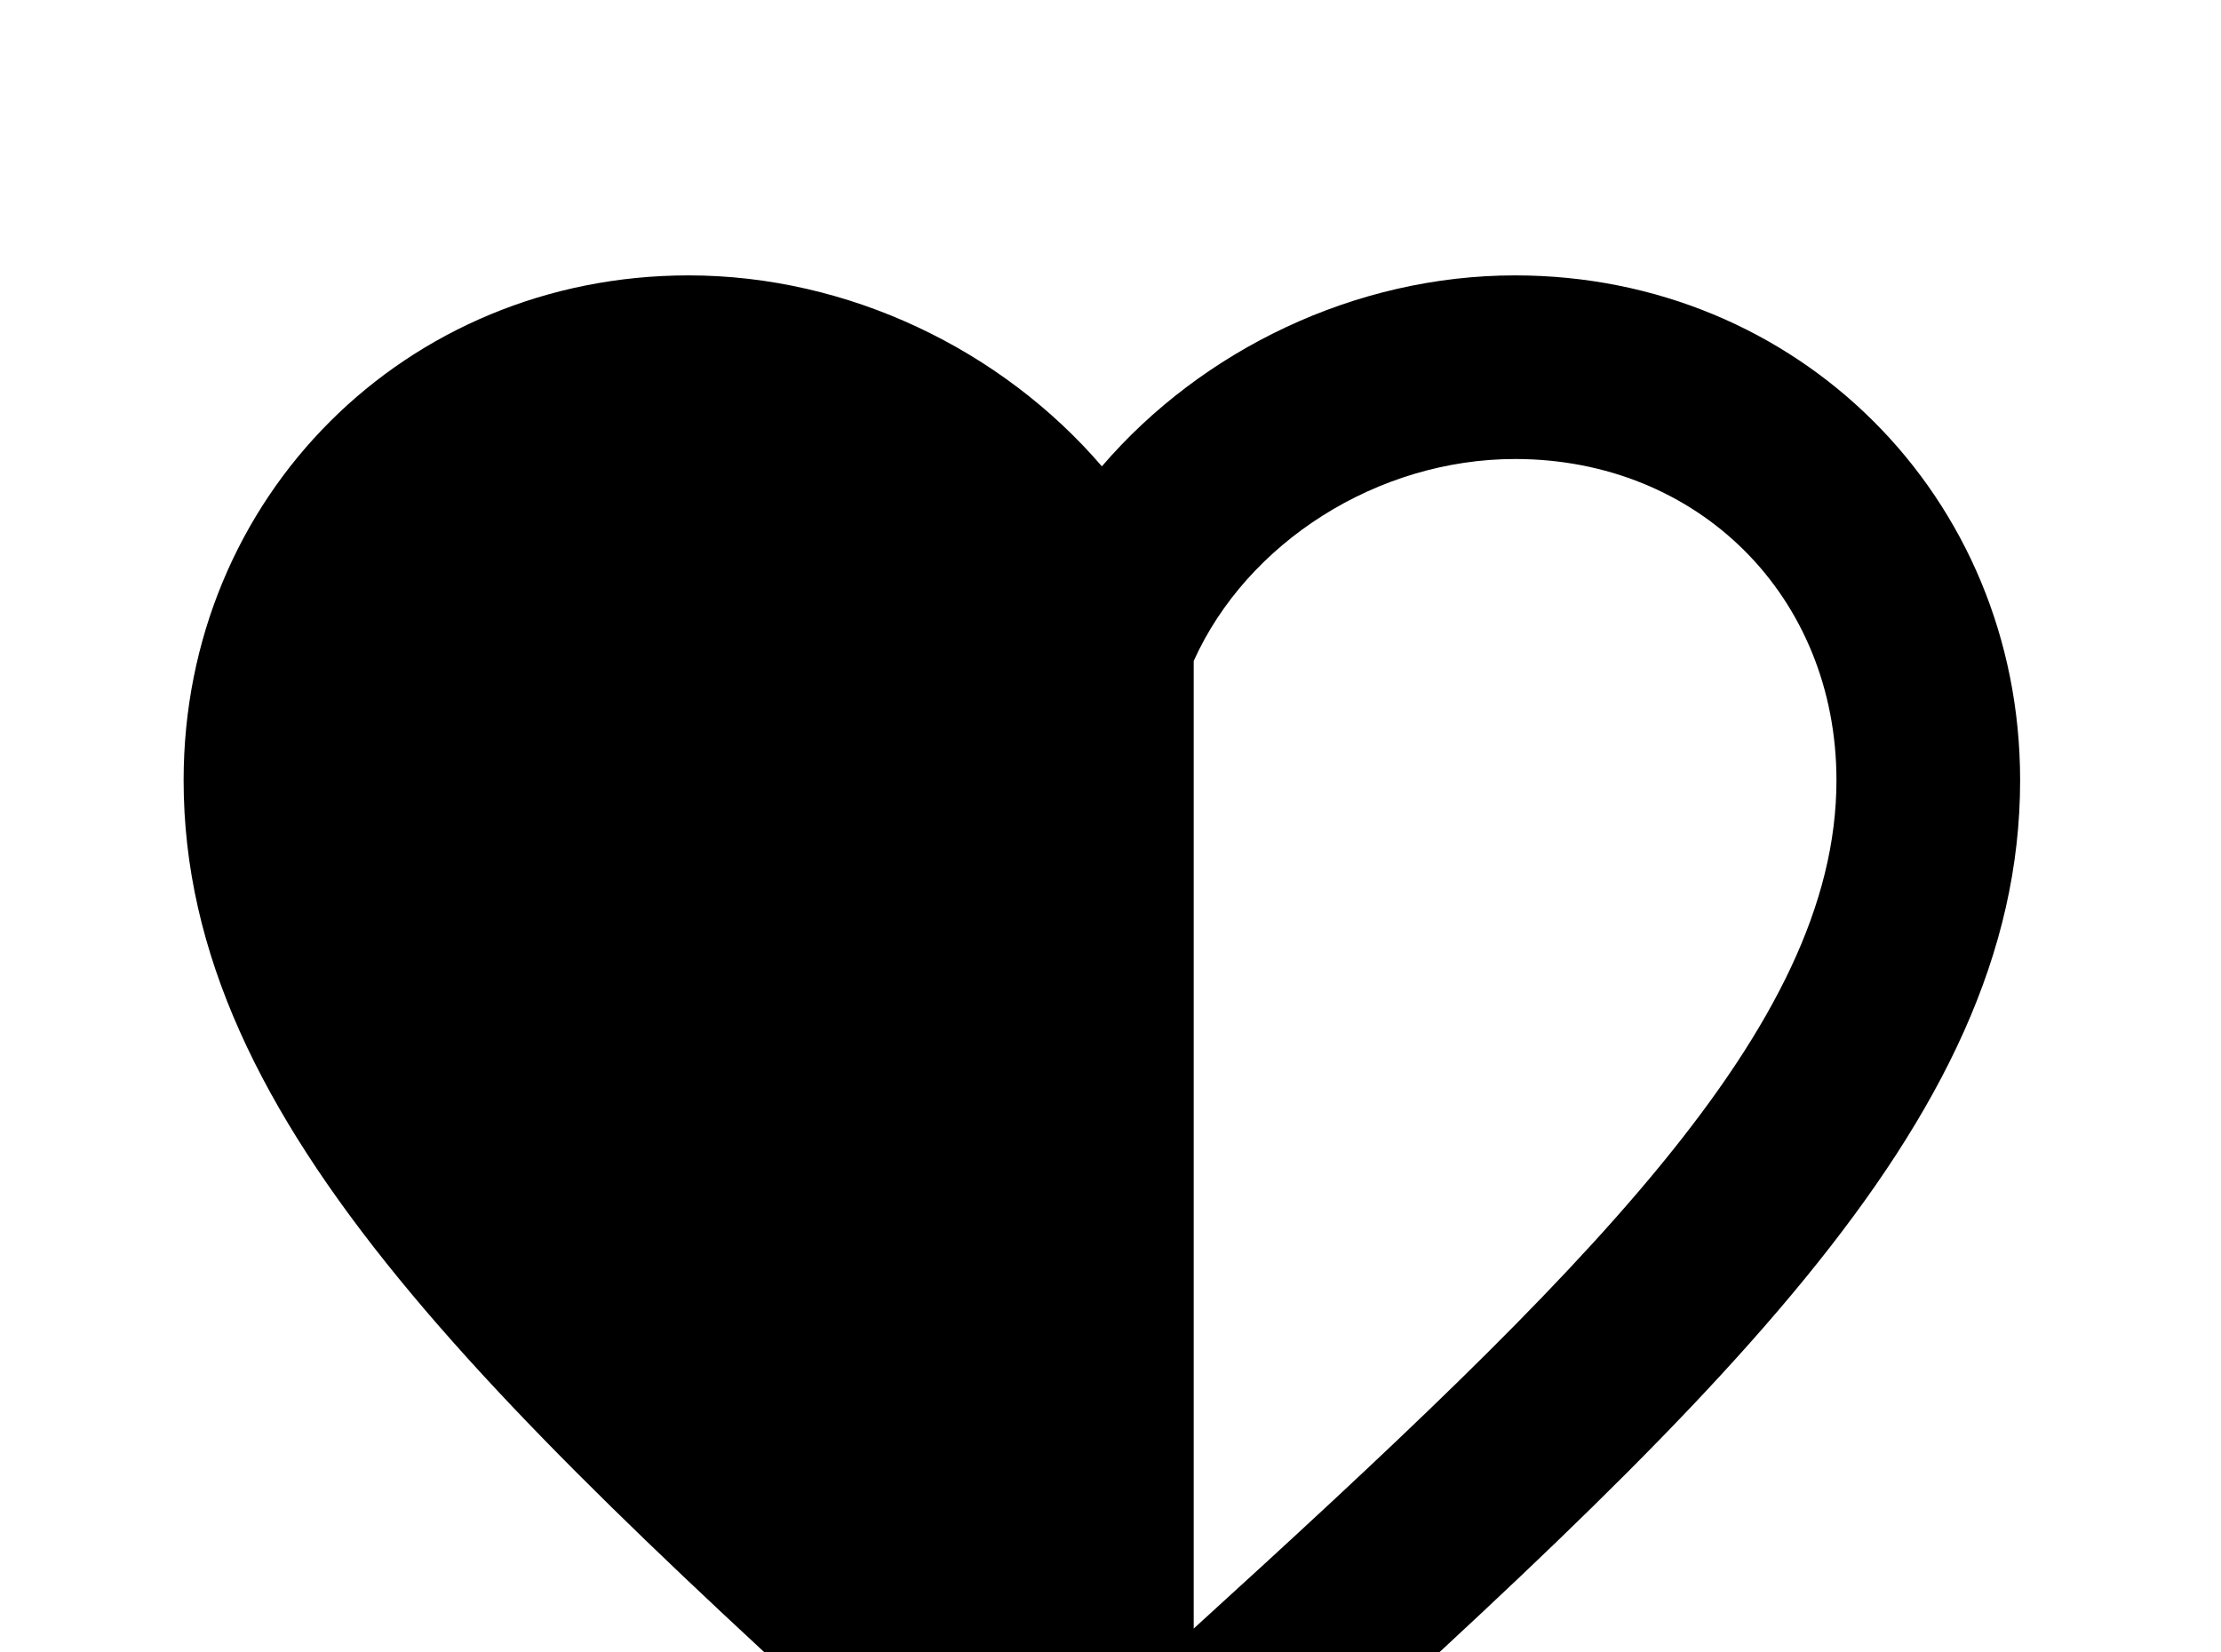 <!-- Generated by IcoMoon.io -->
<svg version="1.1" xmlns="http://www.w3.org/2000/svg" width="43" height="32" viewBox="0 0 43 32">
<title>heart-half-full</title>
<path d="M29.333 8.889c-2.667 0-5.191 1.618-6.222 3.911v18.738c7.556-6.88 12.444-11.627 12.444-16.427 0-3.556-2.667-6.222-6.222-6.222M29.333 5.333c5.476 0 9.778 4.284 9.778 9.778 0 6.702-6.044 12.196-15.2 20.498l-2.578 2.347-2.578-2.347c-9.156-8.302-15.2-13.796-15.2-20.498 0-5.493 4.302-9.778 9.778-9.778 3.093 0 6.062 1.44 8 3.698 1.938-2.258 4.907-3.698 8-3.698z"></path>
</svg>
